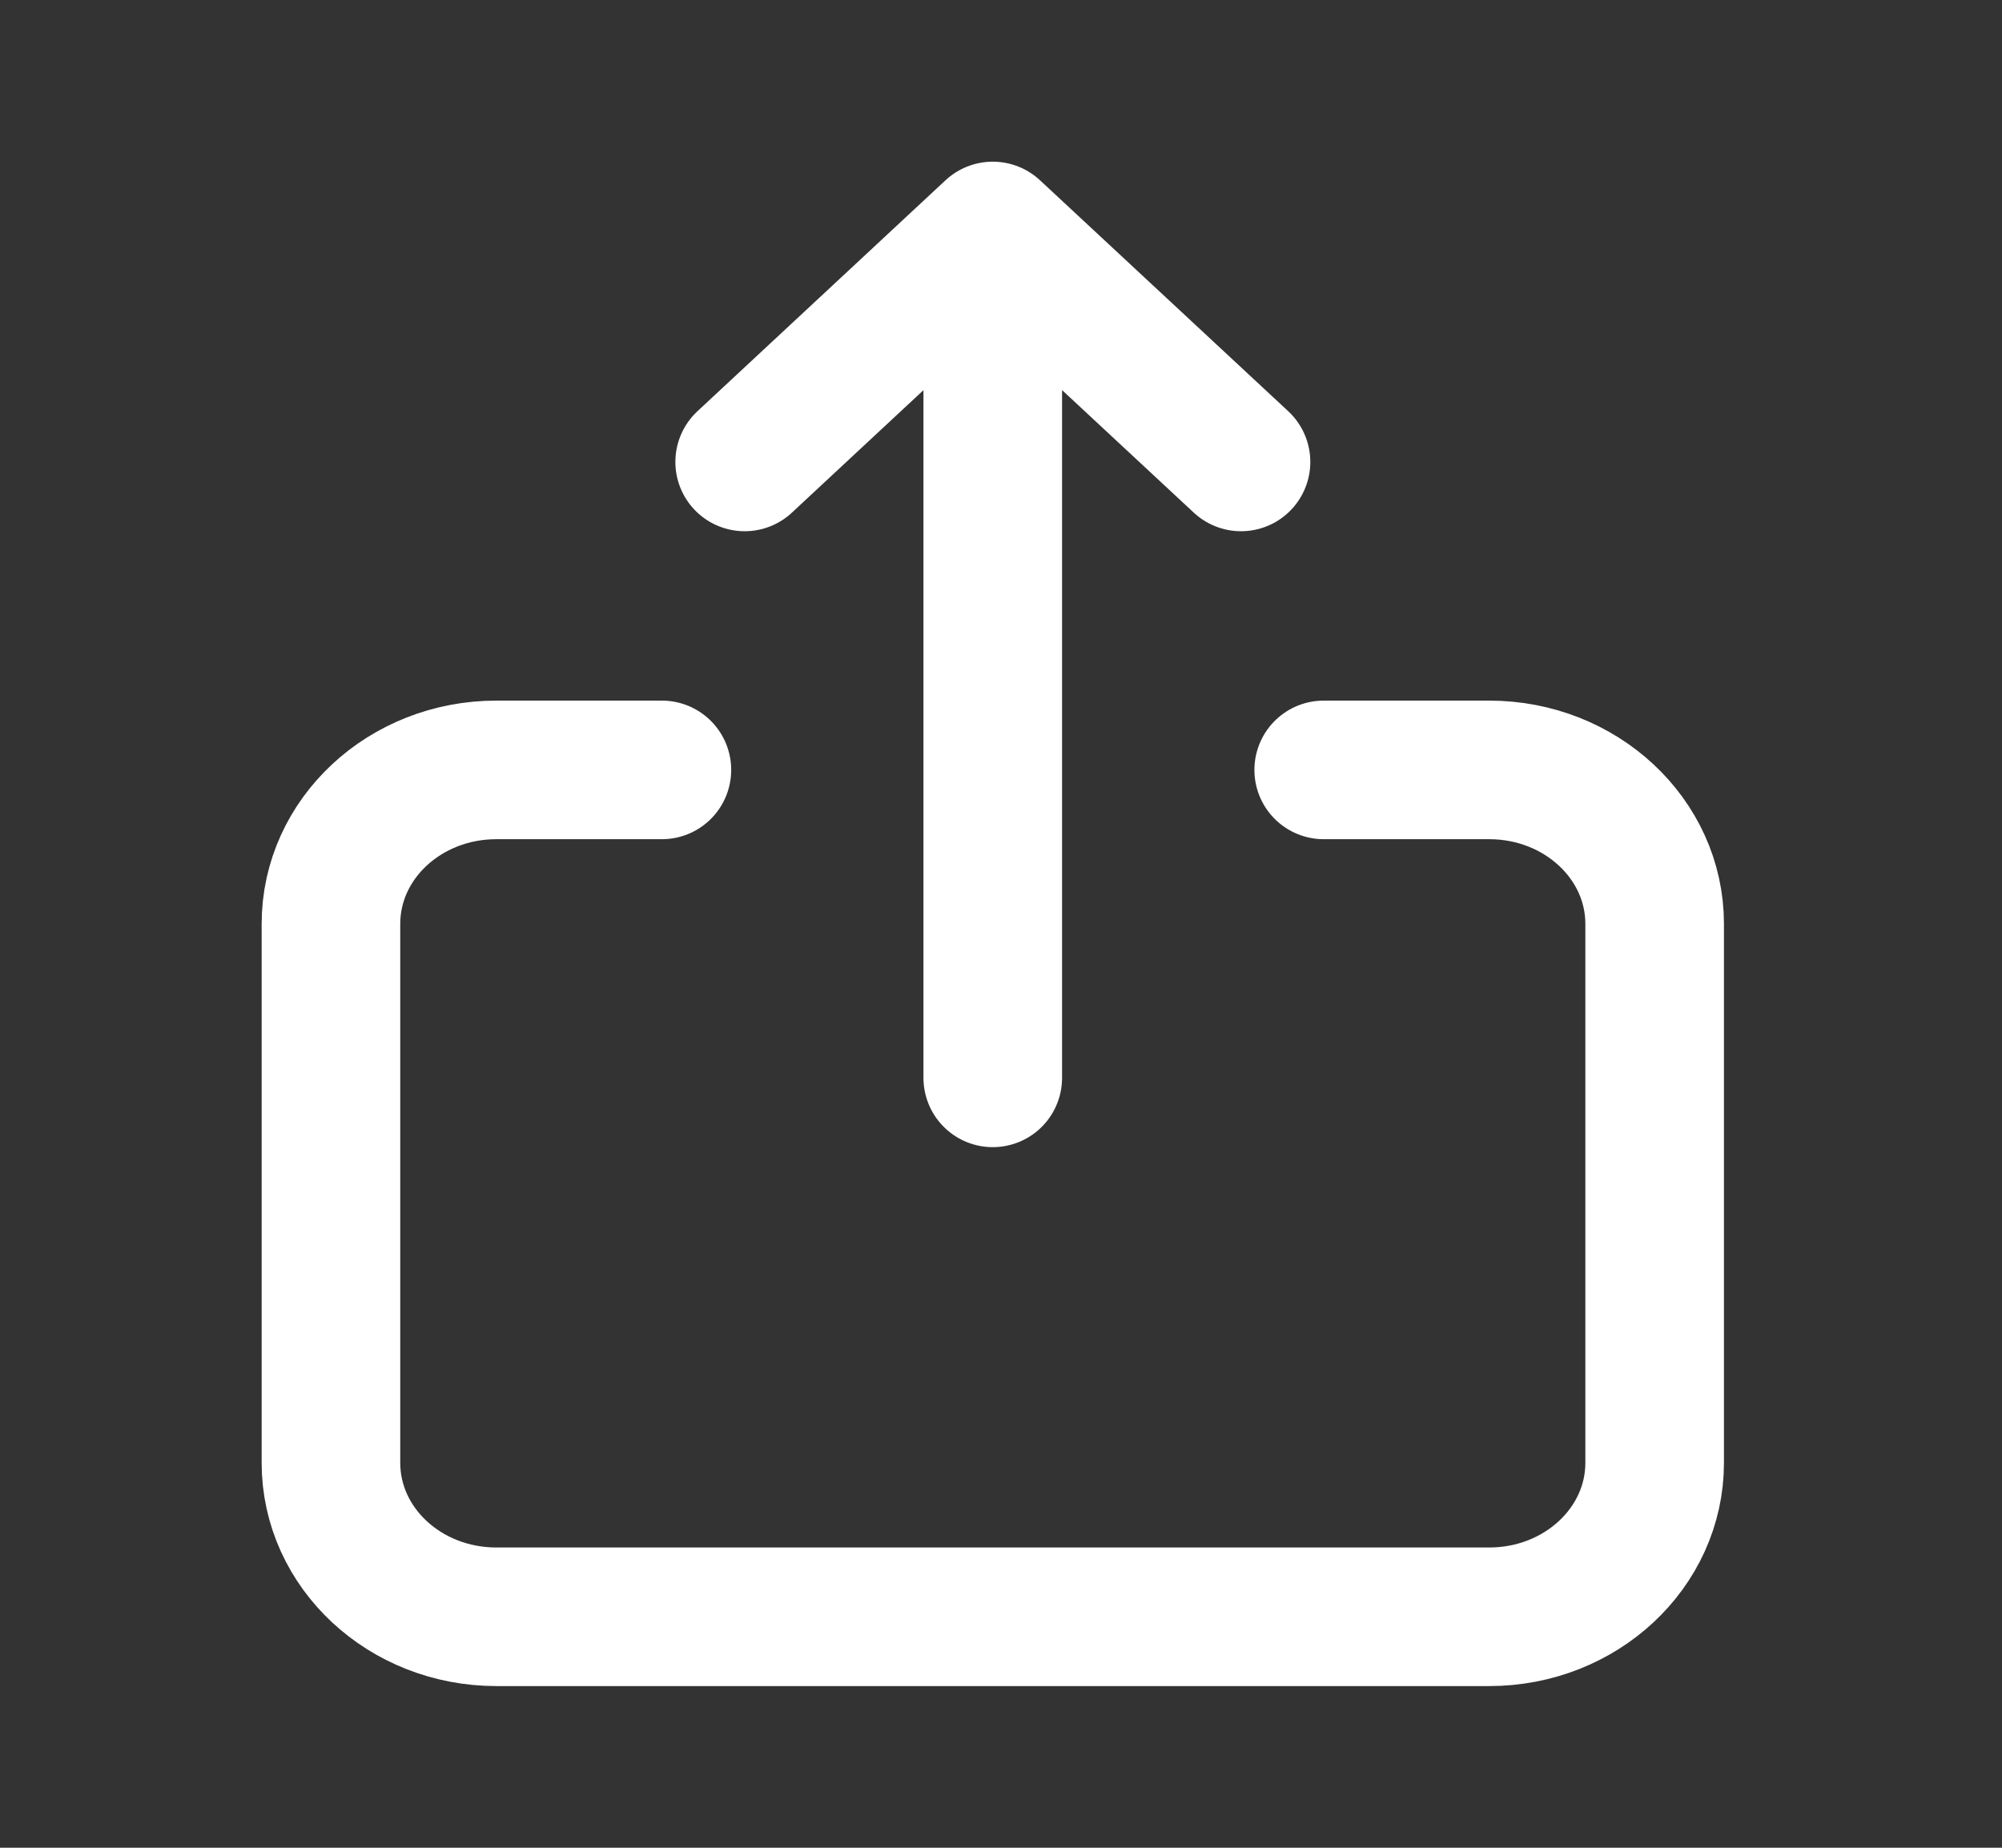 <svg width="26" height="24" viewBox="0 0 26 24" fill="none" xmlns="http://www.w3.org/2000/svg">
<rect x="0" y="0" width="26" height="24" fill="#333333" stroke="none"/>
<path d="M8.596 10H6.447C5.259 10 4.298 10.895 4.298 12V19C4.298 20.105 5.259 21 6.447 21H19.34C20.527 21 21.489 20.105 21.489 19V12C21.489 10.895 20.527 10 19.34 10H17.191M12.893 3V14M12.893 3L9.671 6M12.893 3L16.117 6" stroke="white" stroke-width="1.8" stroke-linecap="round" stroke-linejoin="round"/>
</svg>
